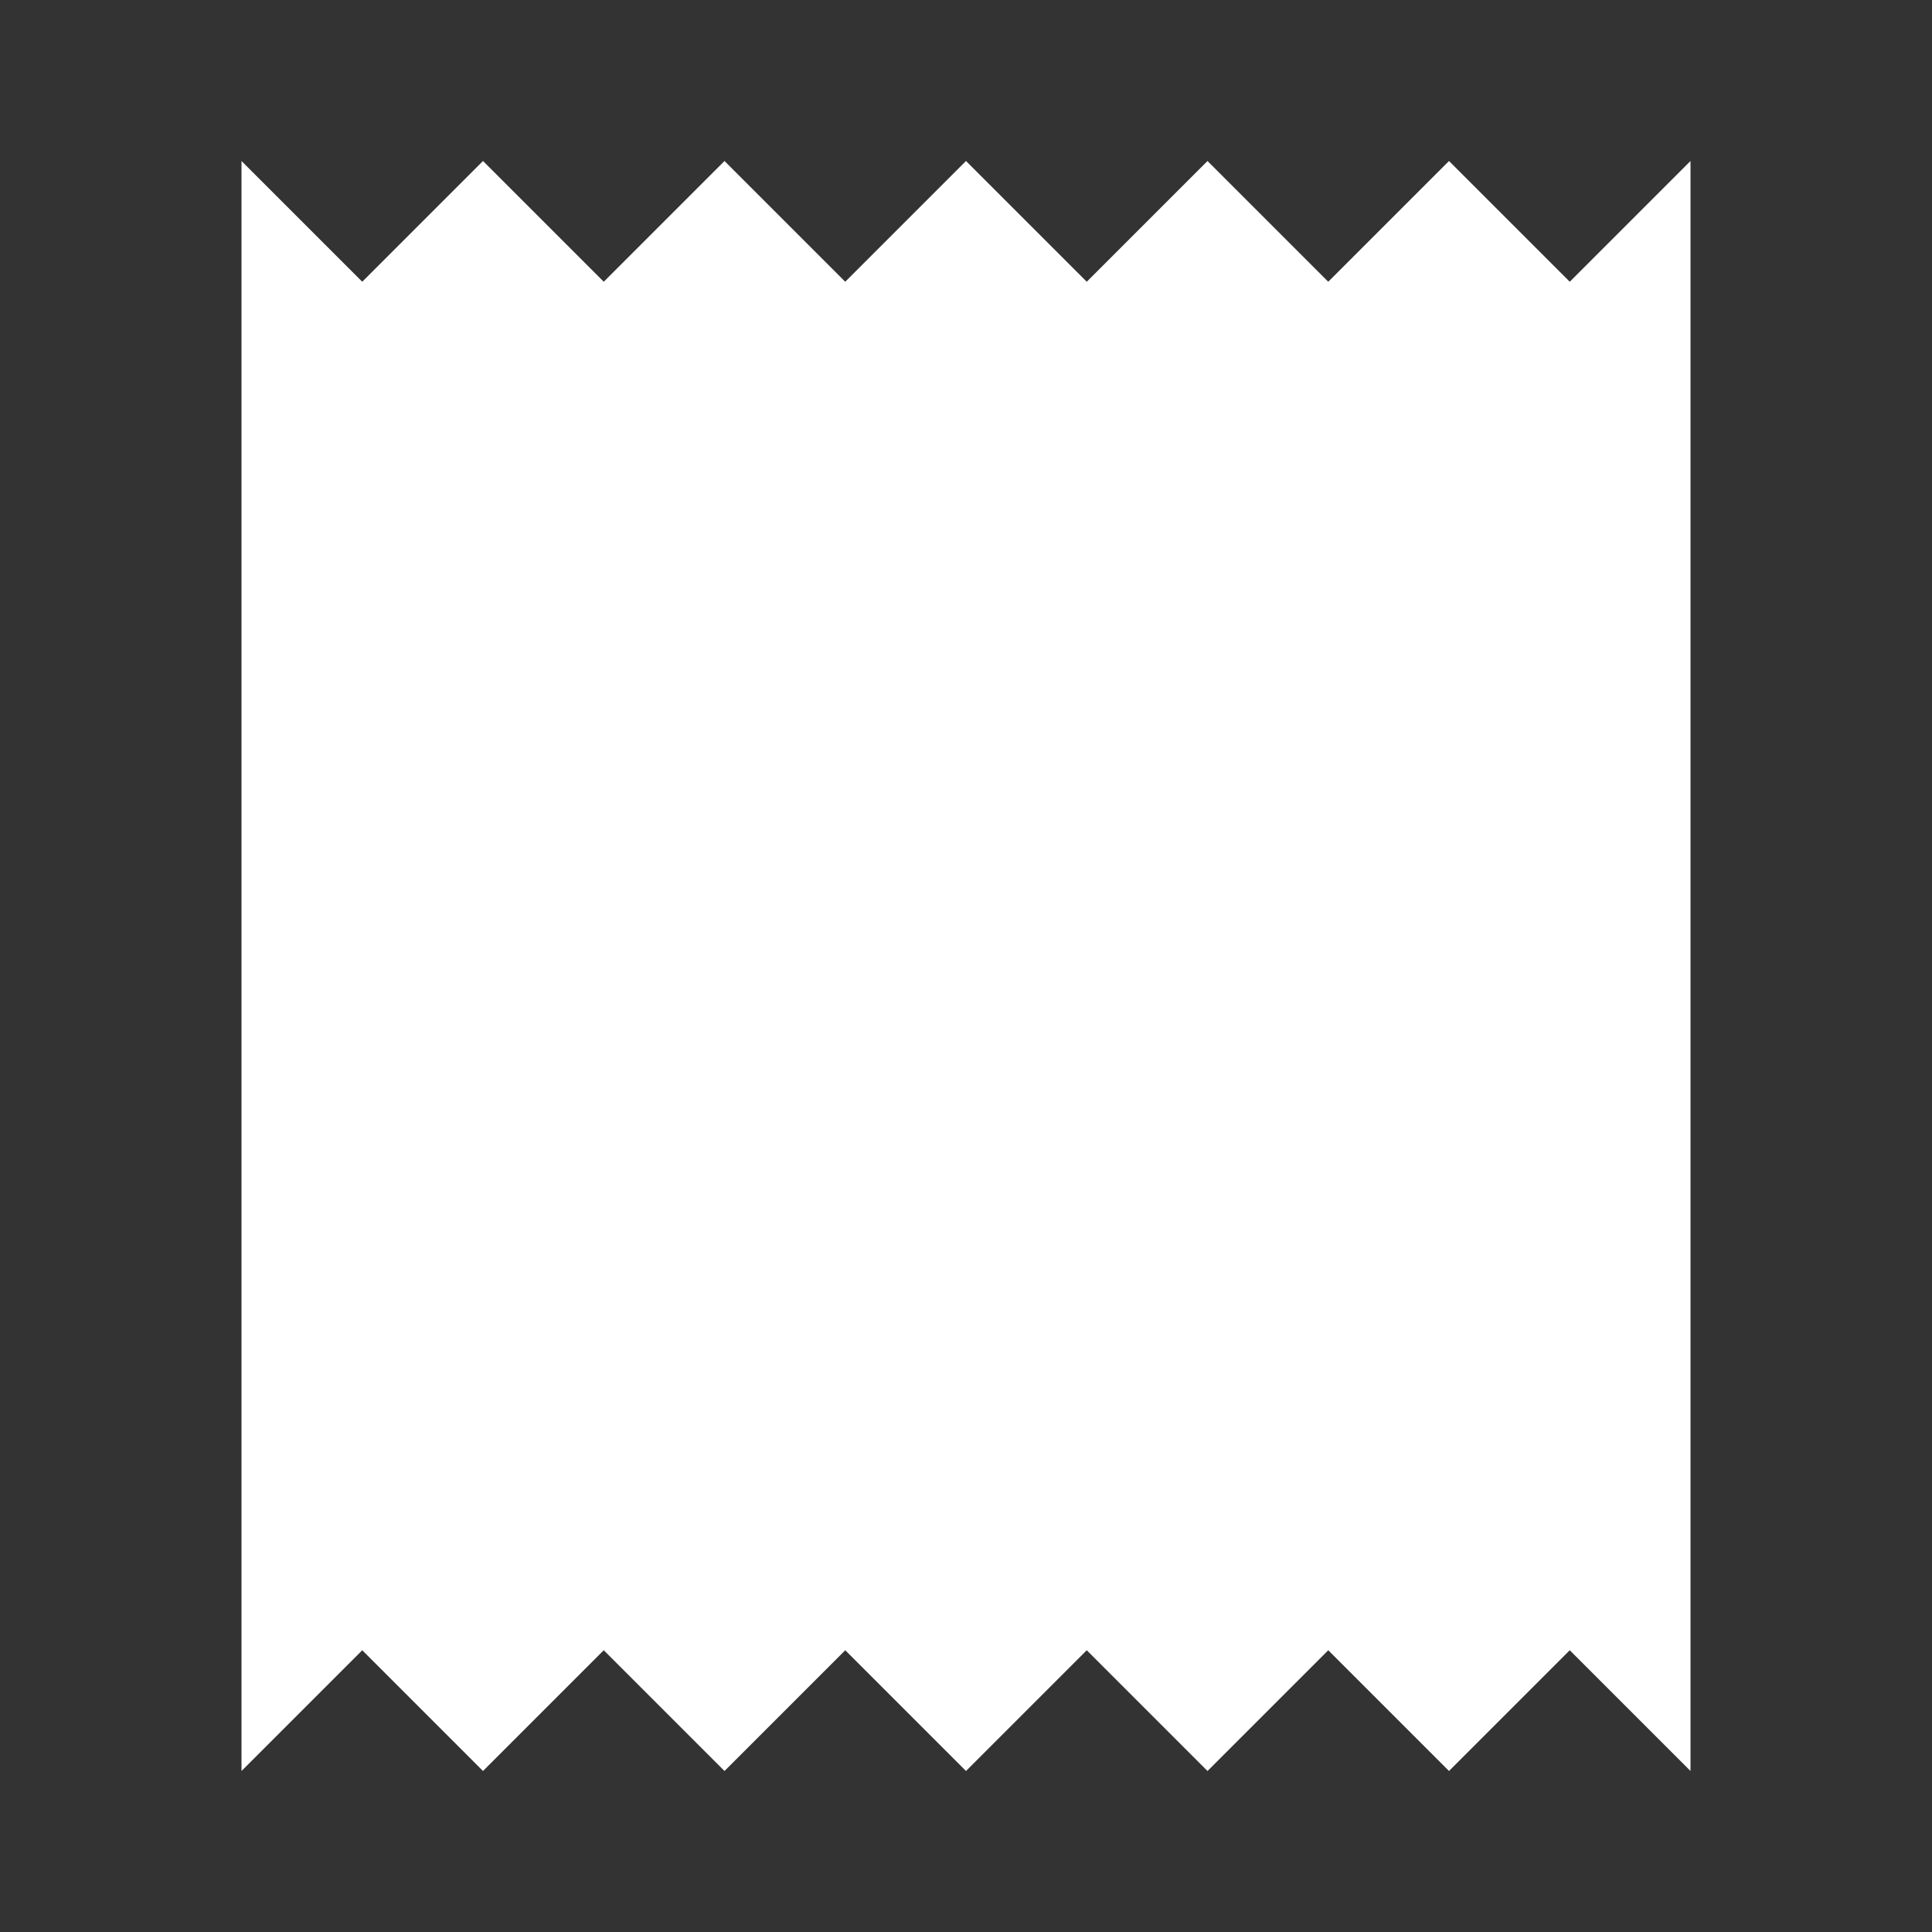 <svg xmlns="http://www.w3.org/2000/svg" fill="white" id="mdi-receipt" viewBox="0 0 24 24"><rect x="0" y="0" width="24" height="24" fill="#333333" stroke="none"/><path d="M3 22L4.5 20.5L6 22L7.5 20.5L9 22L10.5 20.5L12 22L13.5 20.5L15 22L16.5 20.5L18 22L19.5 20.5L21 22V2L19.5 3.5L18 2L16.5 3.5L15 2L13.5 3.5L12 2L10.5 3.5L9 2L7.5 3.5L6 2L4.5 3.5L3 2" /></svg>
